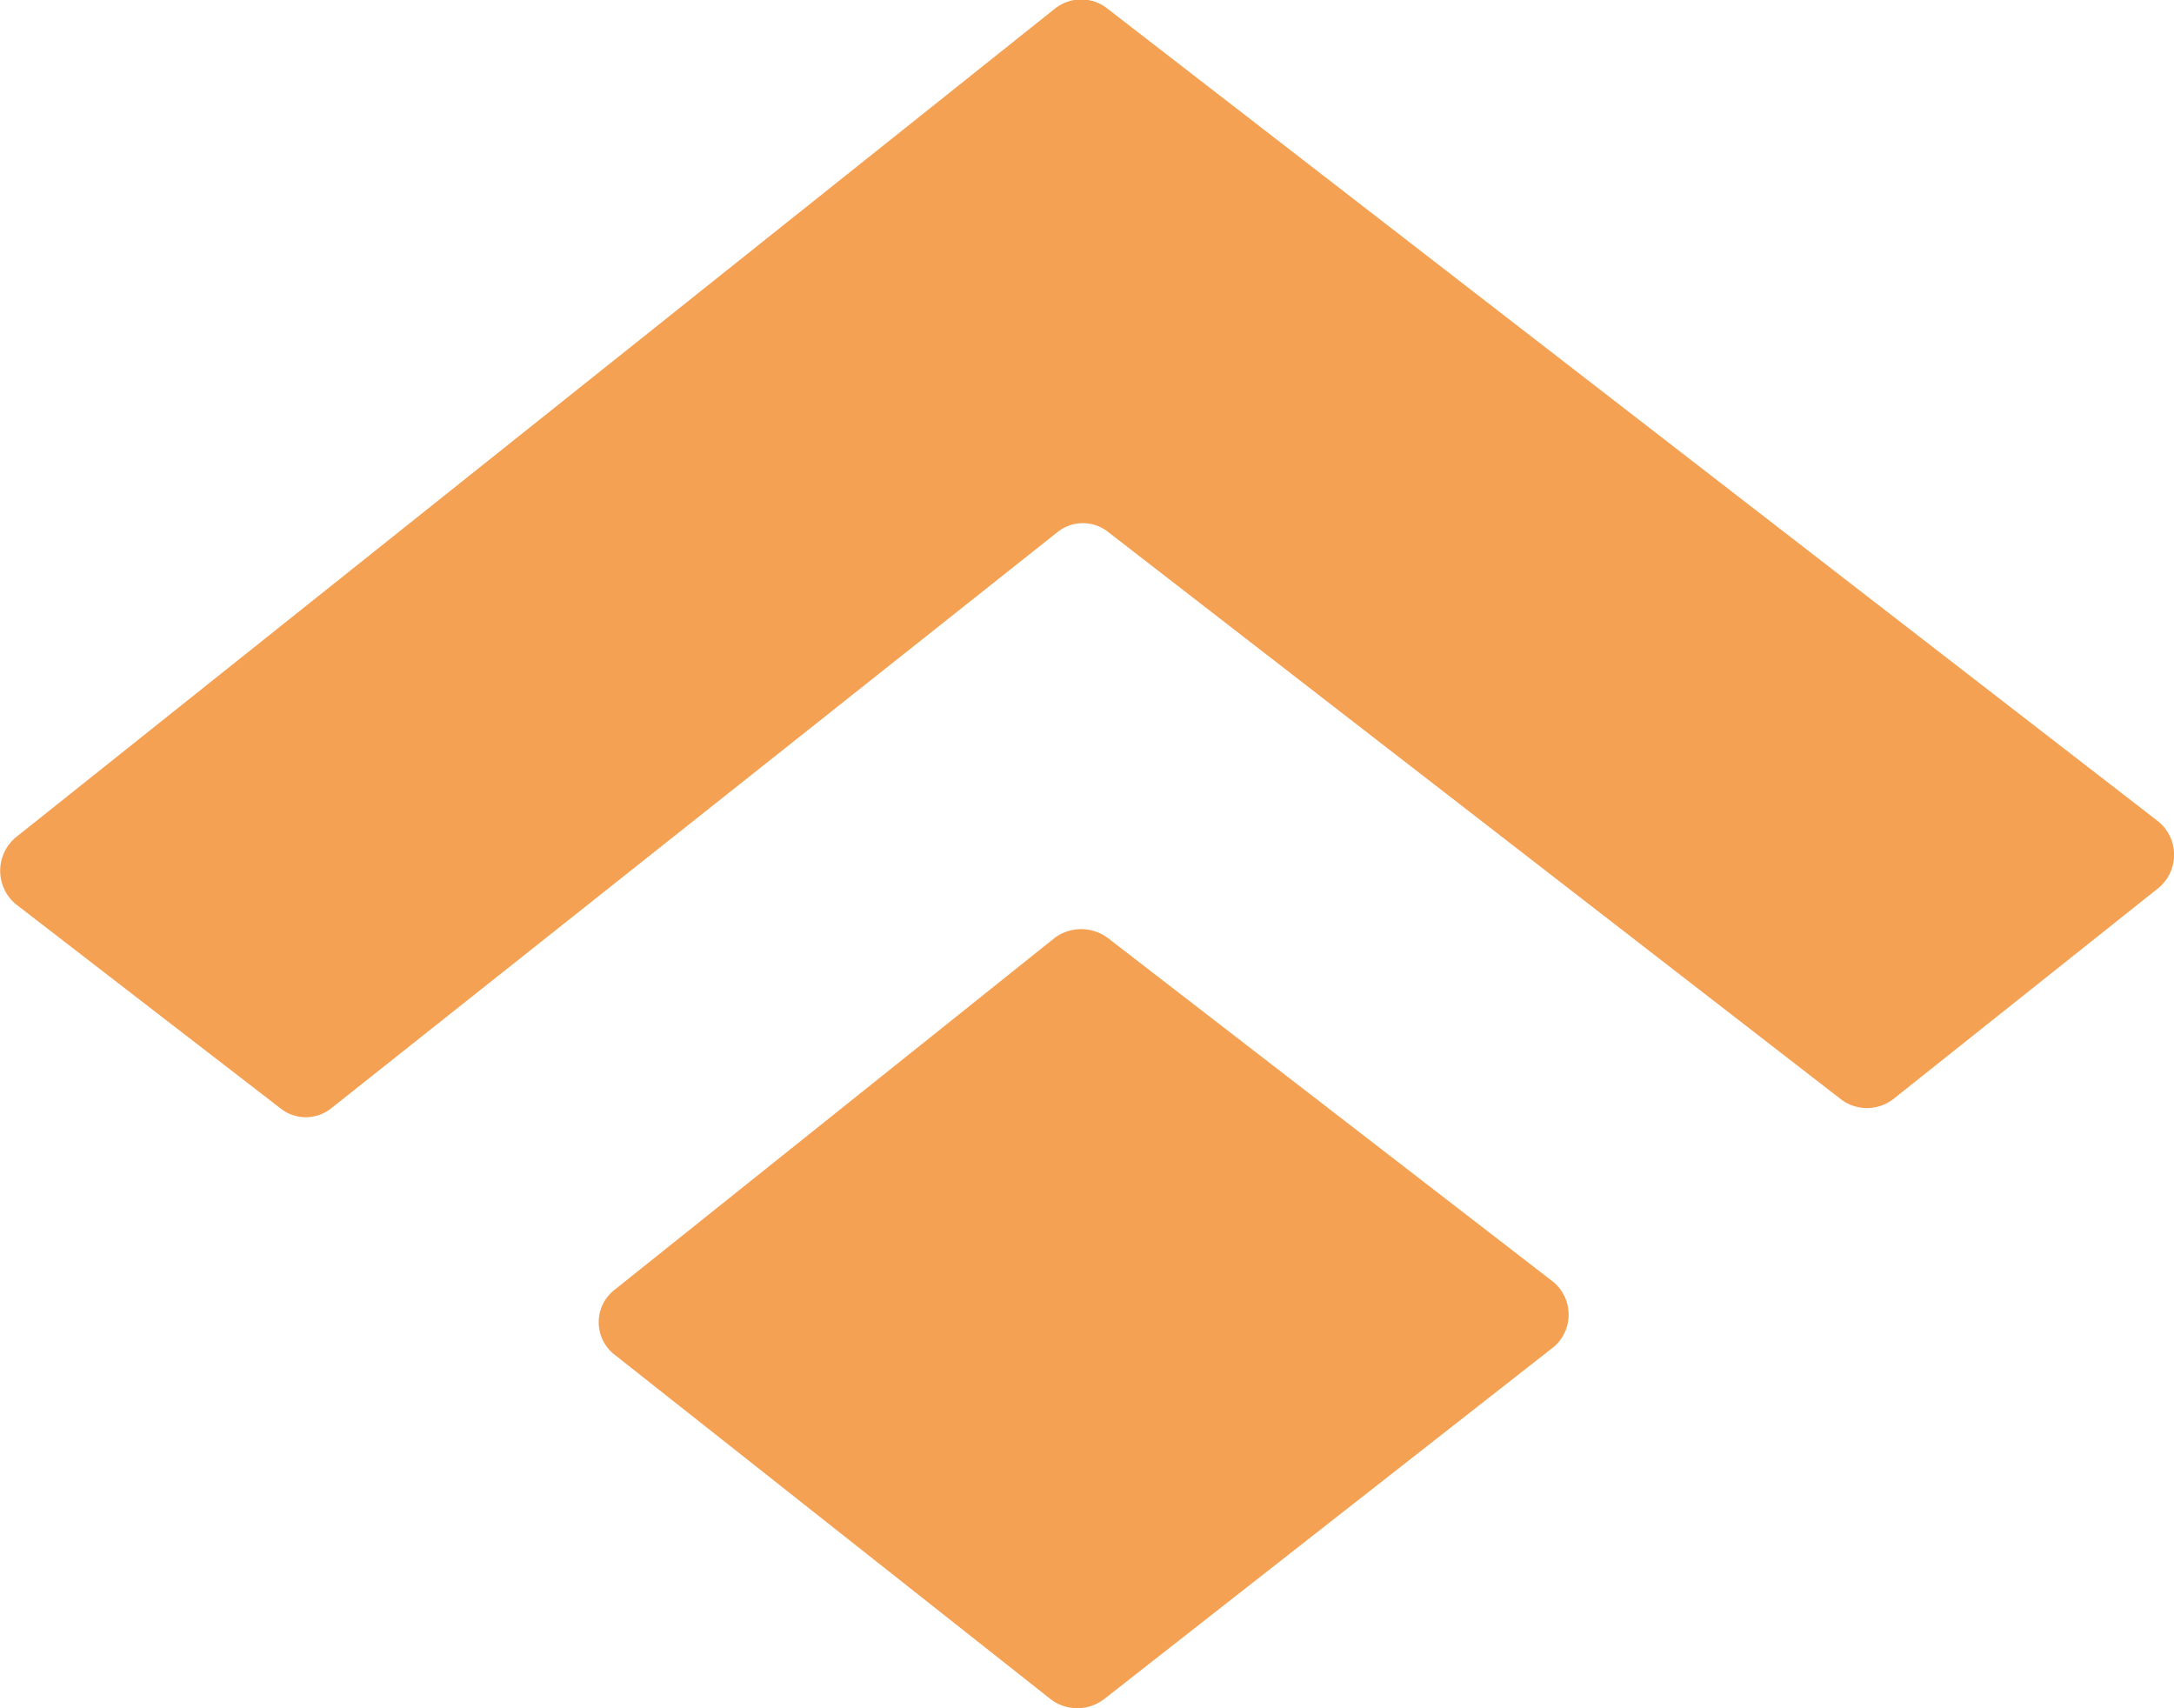 <svg
    id="Capa_1"
    data-name="Capa 1"
    xmlns="http://www.w3.org/2000/svg"
    viewBox="0 0 44.93 35.3"
><path
        d="M33.21,27.67,24,20.56a.92.92,0,0,0-1.09,0l-9.08,7.26a.85.85,0,0,0,0,1.37l9,7.11a.91.91,0,0,0,1.09,0L33.24,29A.88.88,0,0,0,33.21,27.67Z"
        transform="translate(-1.11 -1.18)"
        style="fill:#f5a153"
    /><path
        d="M22.91,1.36,1.43,18.49a.9.9,0,0,0,0,1.37L6.9,24.08a.84.84,0,0,0,1.06,0l15-11.9a.84.84,0,0,1,1.06,0L39.16,23.9a.89.89,0,0,0,1.07,0l5.49-4.37a.89.89,0,0,0,0-1.37L24,1.36A.87.87,0,0,0,22.91,1.36Z"
        transform="translate(-1.11 -1.18)"
        style="fill:#f5a153"
    /></svg>
